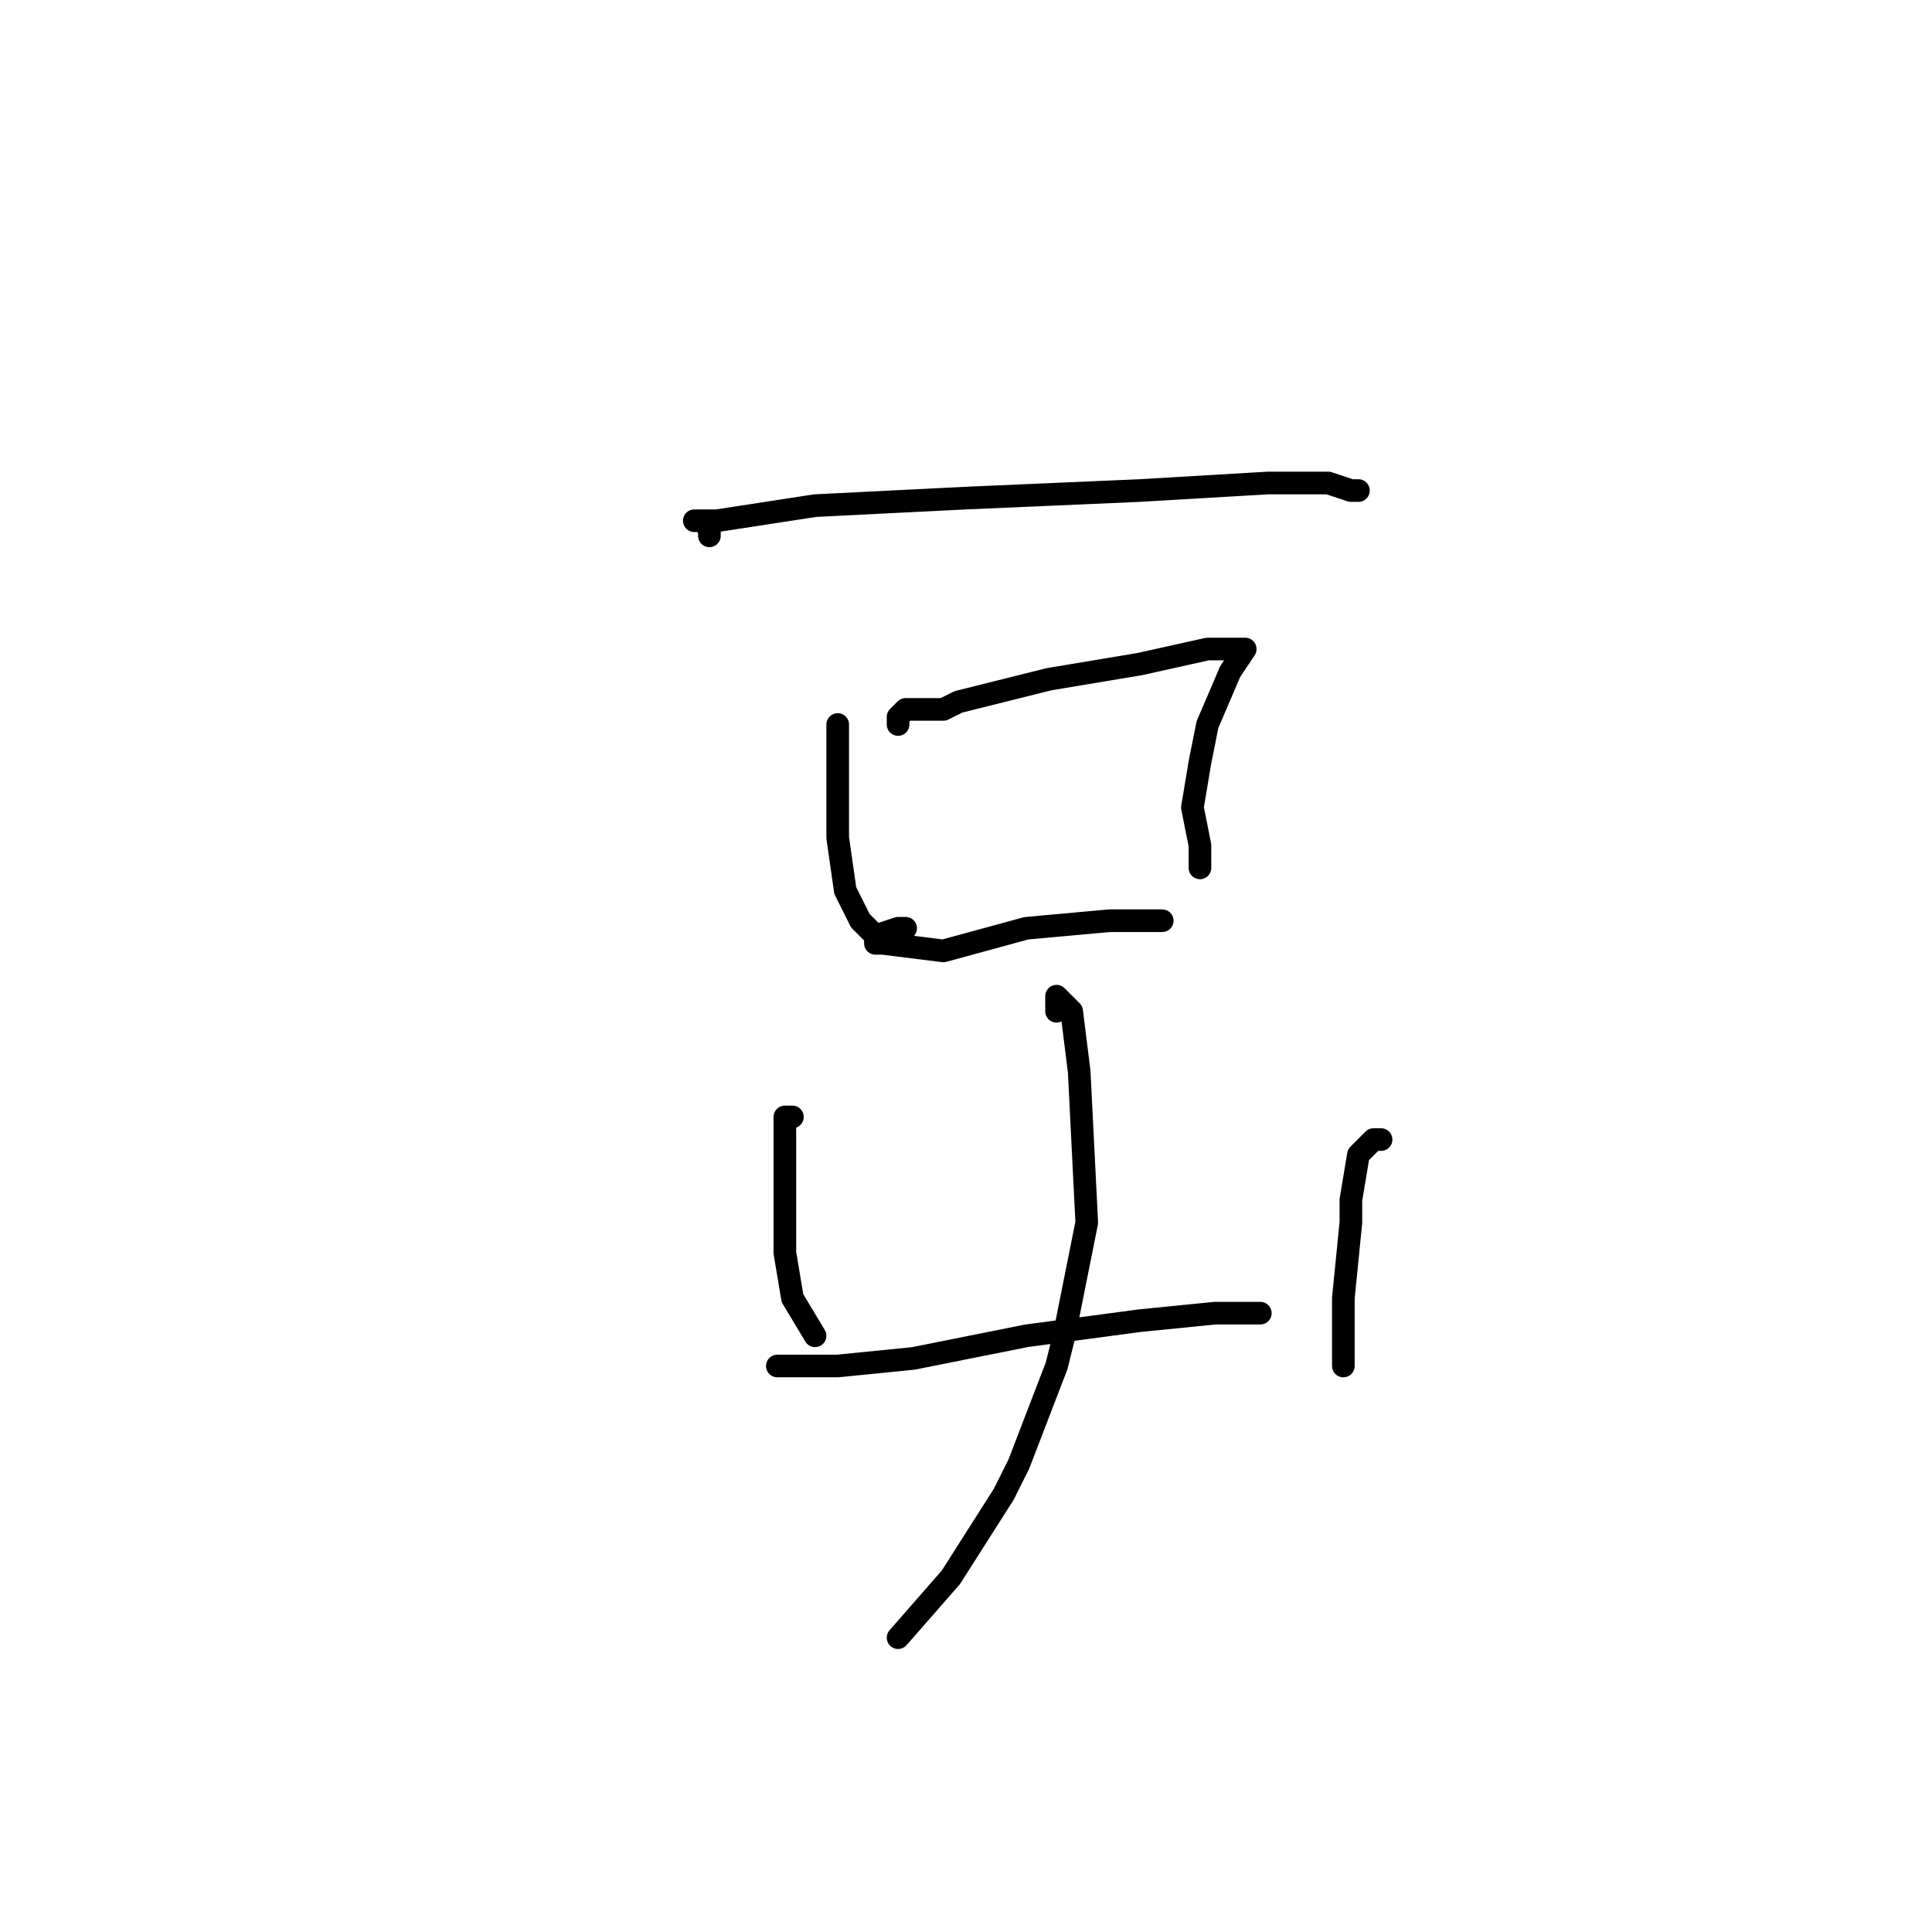 <?xml version="1.0" standalone="no"?>
    <svg width="256" height="256" xmlns="http://www.w3.org/2000/svg" version="1.1">
    <polyline stroke="black" stroke-width="3" stroke-linecap="round" fill="transparent" stroke-linejoin="round" points="94 71 94 70 93 69 92 69 95 69 108 67 128 66 151 65 168 64 176 64 179 65 180 65 180 65 " />
        <polyline stroke="black" stroke-width="3" stroke-linecap="round" fill="transparent" stroke-linejoin="round" points="111 96 111 99 111 104 111 105 111 111 112 118 114 122 116 124 116 124 " />
        <polyline stroke="black" stroke-width="3" stroke-linecap="round" fill="transparent" stroke-linejoin="round" points="119 96 119 95 120 94 125 94 127 93 139 90 151 88 160 86 164 86 165 86 163 89 160 96 159 101 158 107 159 112 159 113 159 115 159 115 " />
        <polyline stroke="black" stroke-width="3" stroke-linecap="round" fill="transparent" stroke-linejoin="round" points="120 123 119 123 116 124 116 125 117 125 125 126 136 123 147 122 154 122 154 122 " />
        <polyline stroke="black" stroke-width="3" stroke-linecap="round" fill="transparent" stroke-linejoin="round" points="105 148 104 148 104 149 104 152 104 158 104 166 105 172 108 177 108 177 " />
        <polyline stroke="black" stroke-width="3" stroke-linecap="round" fill="transparent" stroke-linejoin="round" points="103 181 105 181 109 181 111 181 121 180 136 177 151 175 161 174 165 174 167 174 167 174 " />
        <polyline stroke="black" stroke-width="3" stroke-linecap="round" fill="transparent" stroke-linejoin="round" points="183 151 182 151 181 152 180 153 179 159 179 162 178 172 178 180 178 181 178 181 " />
        <polyline stroke="black" stroke-width="3" stroke-linecap="round" fill="transparent" stroke-linejoin="round" points="140 134 140 133 140 132 142 134 143 142 144 162 141 177 140 181 135 194 133 198 126 209 119 217 119 217 " />
        </svg>